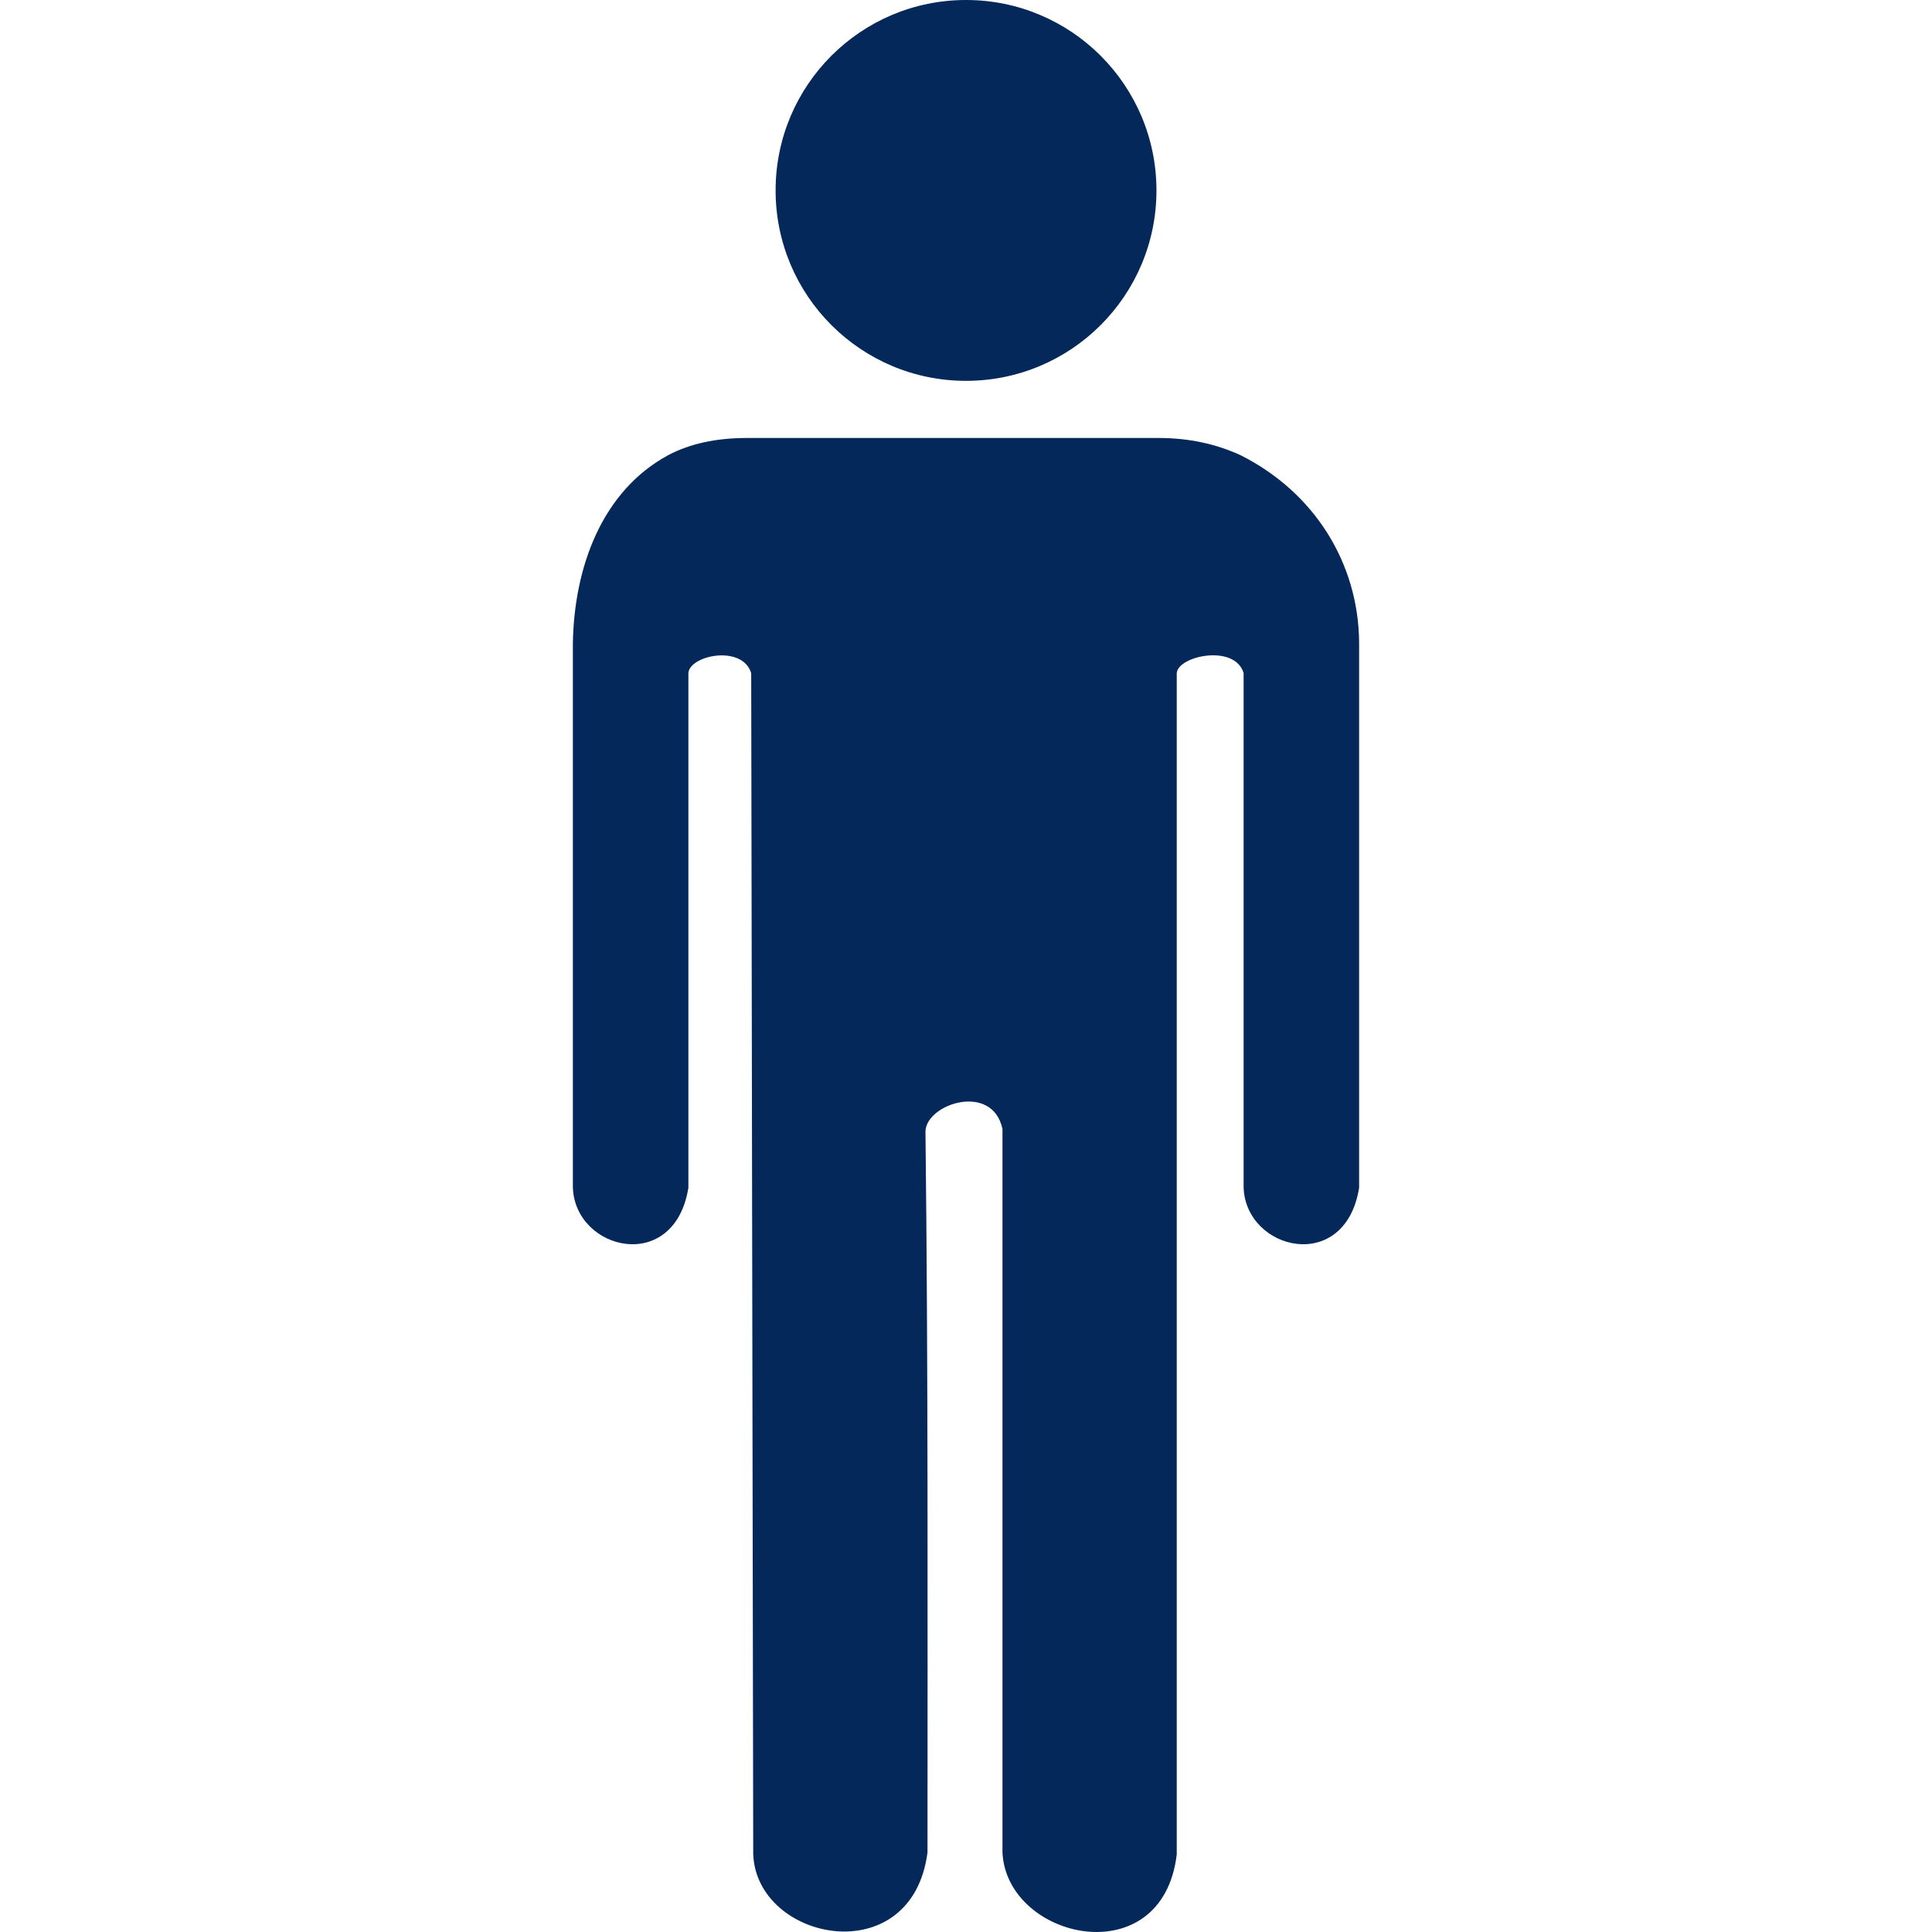 <svg xmlns="http://www.w3.org/2000/svg" width="150" height="150" viewBox="0 0 150 150" fill="none">
<path d="M89.946 34.004C92.254 34.004 94.377 34.45 96.318 35.342C102.078 38.241 105.479 43.751 105.522 49.895V92.216C104.442 98.944 96.741 97.115 96.554 92.216V52.255C95.868 49.976 91.468 50.921 91.362 52.255V143.978C90.243 153.344 78.141 150.594 77.832 143.82V87.654C77.058 84.031 71.965 85.677 71.853 87.811C72.069 106.48 72.011 125.15 72.011 143.82C70.804 153.138 58.76 150.754 58.48 143.978L58.323 52.255C57.618 50.025 53.54 50.88 53.446 52.255V92.216C52.365 98.944 44.664 97.115 44.478 92.216V49.895C44.587 44.013 46.743 38.12 51.873 35.342C53.551 34.45 55.596 34.004 58.008 34.004L89.946 34.004ZM89.787 14.785C89.787 22.95 83.168 29.569 75.003 29.569C66.838 29.569 60.218 22.95 60.218 14.785C60.218 6.619 66.837 0 75.002 0C83.168 0 89.787 6.619 89.787 14.785Z" fill="#042859"/>
</svg>